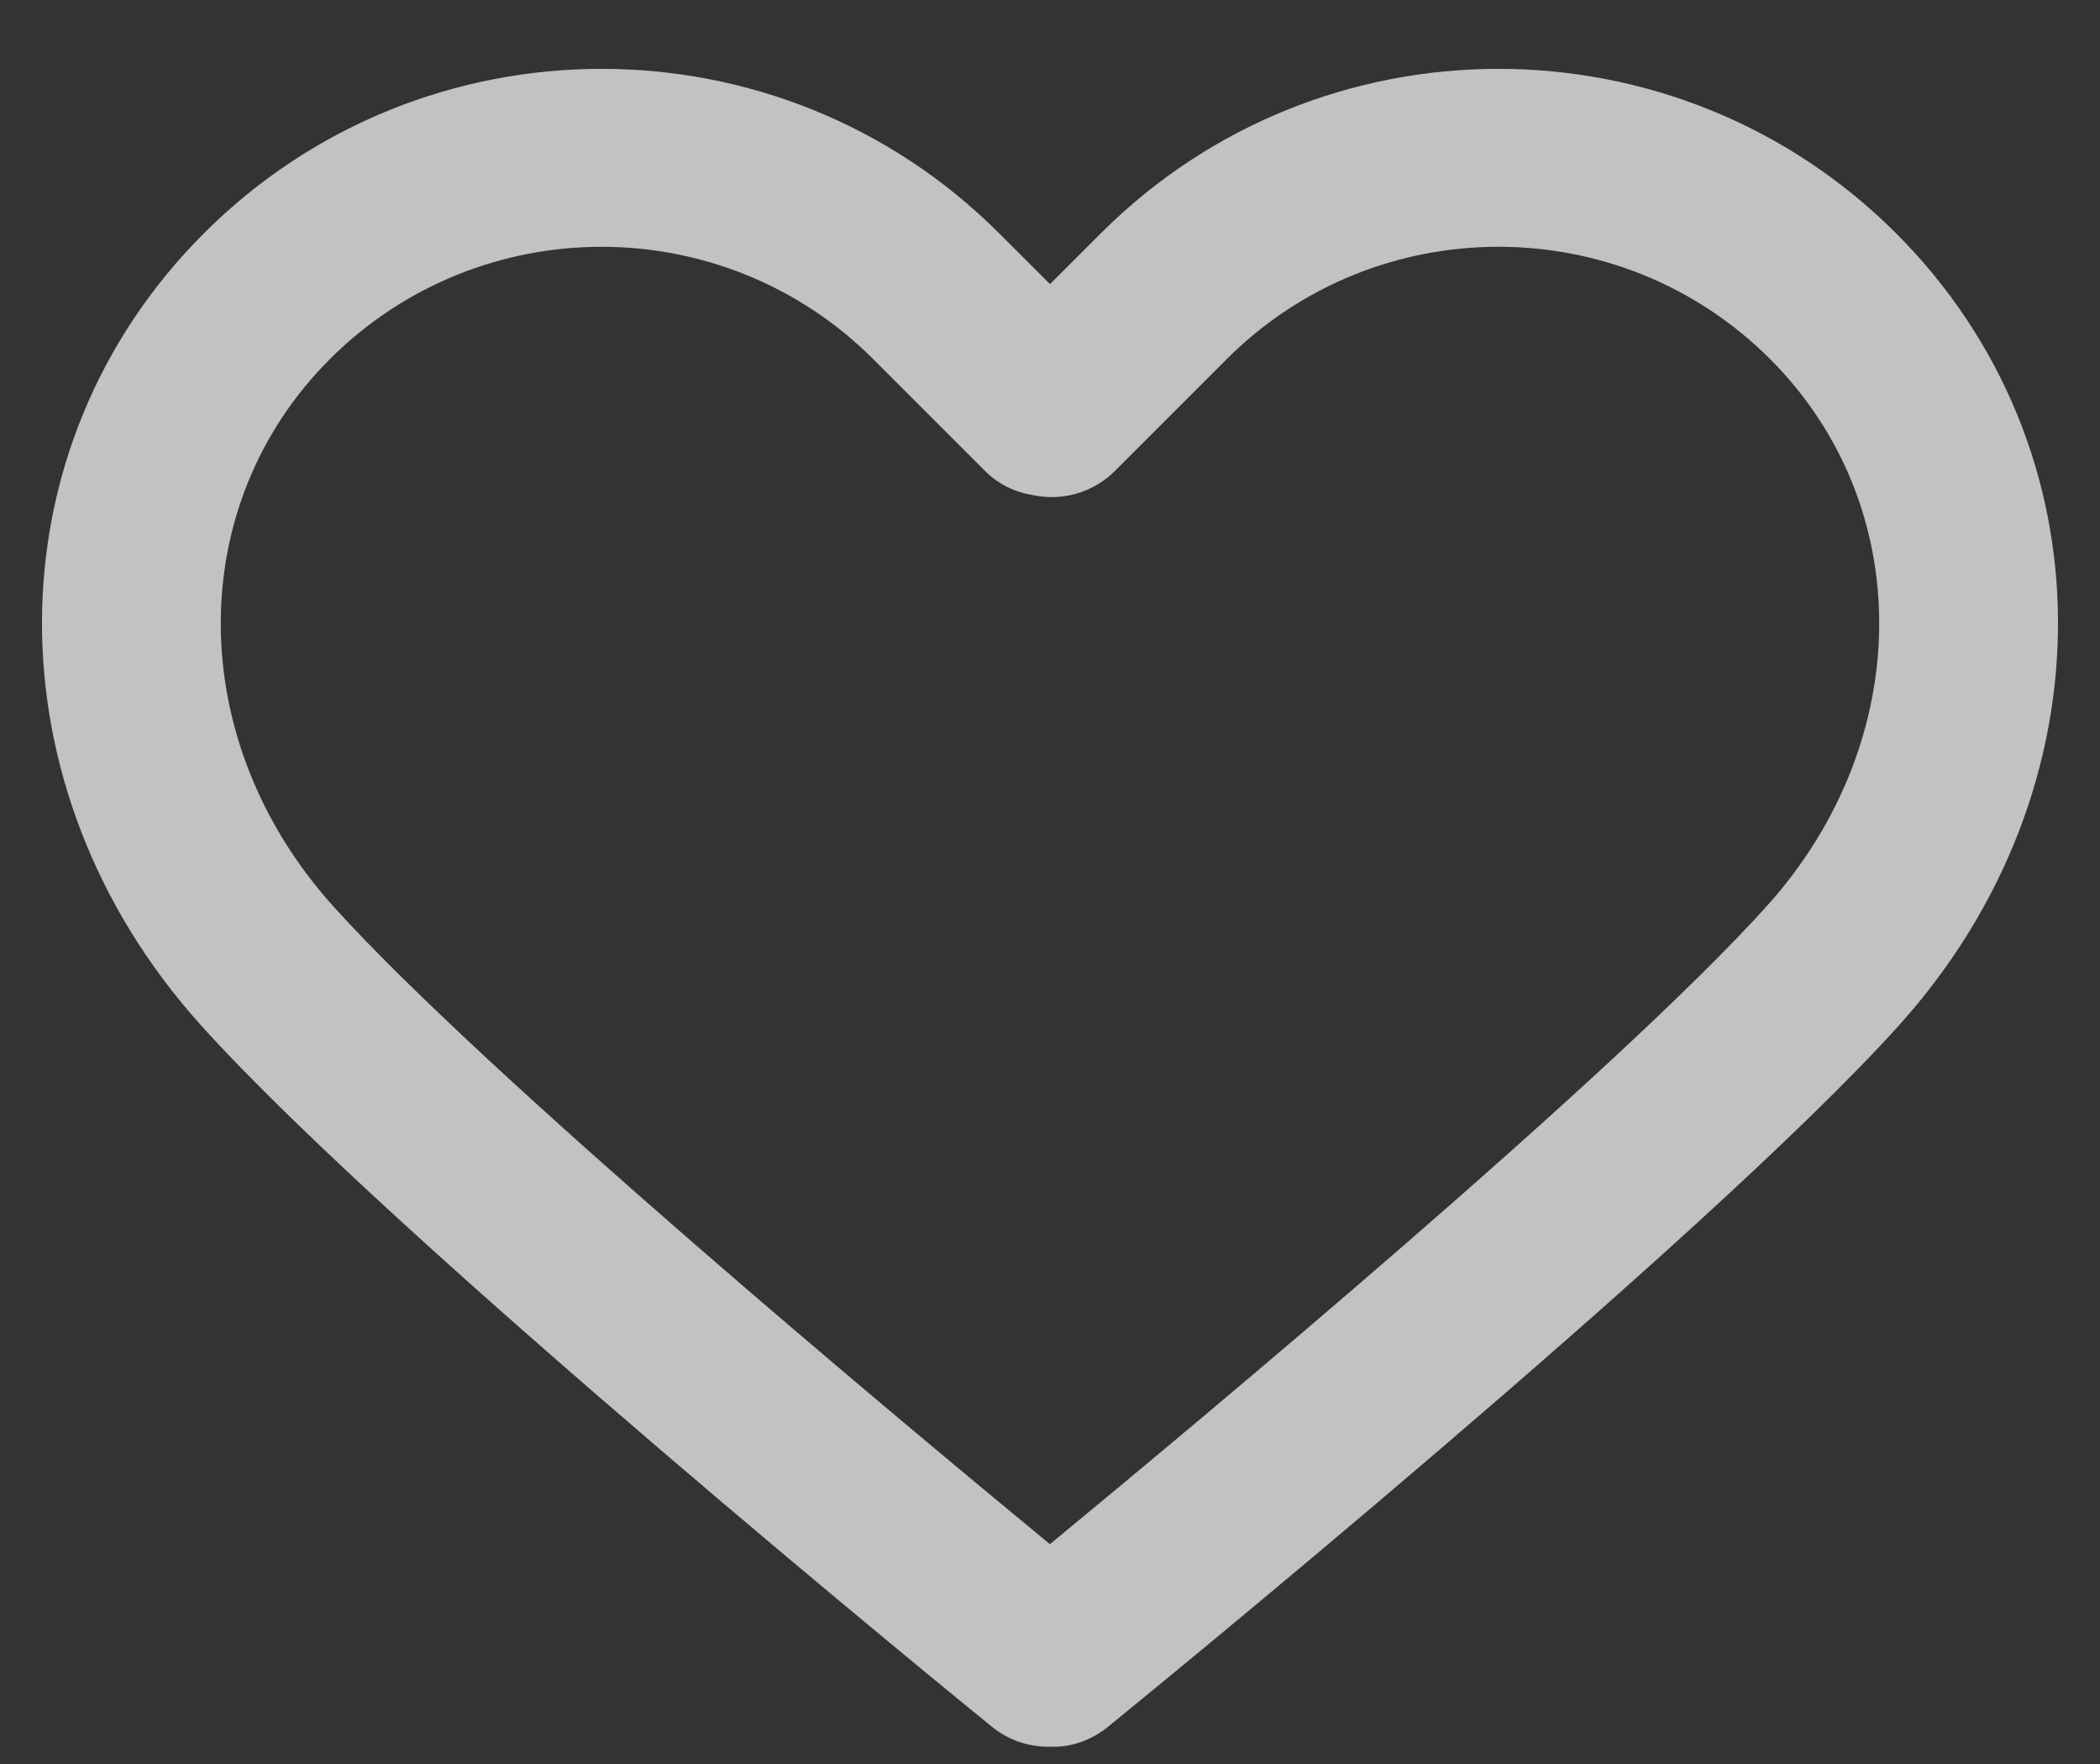 <svg width="25" height="21" viewBox="0 0 25 21" fill="none" xmlns="http://www.w3.org/2000/svg">
<rect x="0" y="0" width="25" height="21" fill="#333333" stroke="none"/>
<g opacity="0.7">
<path d="M22.572 2.777C19.962 0.167 15.715 0.167 13.106 2.777L12.5 3.382L11.894 2.777C9.285 0.167 5.038 0.167 2.428 2.777C-0.128 5.333 -0.145 9.386 2.39 12.203C4.702 14.772 11.52 20.322 11.809 20.557C12.005 20.716 12.242 20.794 12.476 20.794C12.484 20.794 12.492 20.794 12.499 20.794C12.742 20.805 12.987 20.722 13.19 20.557C13.479 20.322 20.298 14.772 22.61 12.203C25.145 9.386 25.128 5.333 22.572 2.777ZM21.035 10.785C19.233 12.788 14.278 16.917 12.499 18.383C10.721 16.918 5.767 12.788 3.965 10.786C2.197 8.82 2.181 6.022 3.927 4.275C4.819 3.384 5.99 2.938 7.161 2.938C8.332 2.938 9.504 3.384 10.395 4.275L11.728 5.608C11.886 5.766 12.086 5.861 12.296 5.894C12.636 5.967 13.006 5.872 13.271 5.608L14.604 4.275C16.388 2.492 19.29 2.492 21.073 4.275C22.819 6.022 22.802 8.82 21.035 10.785Z" fill="white"/>
</g>
</svg>

